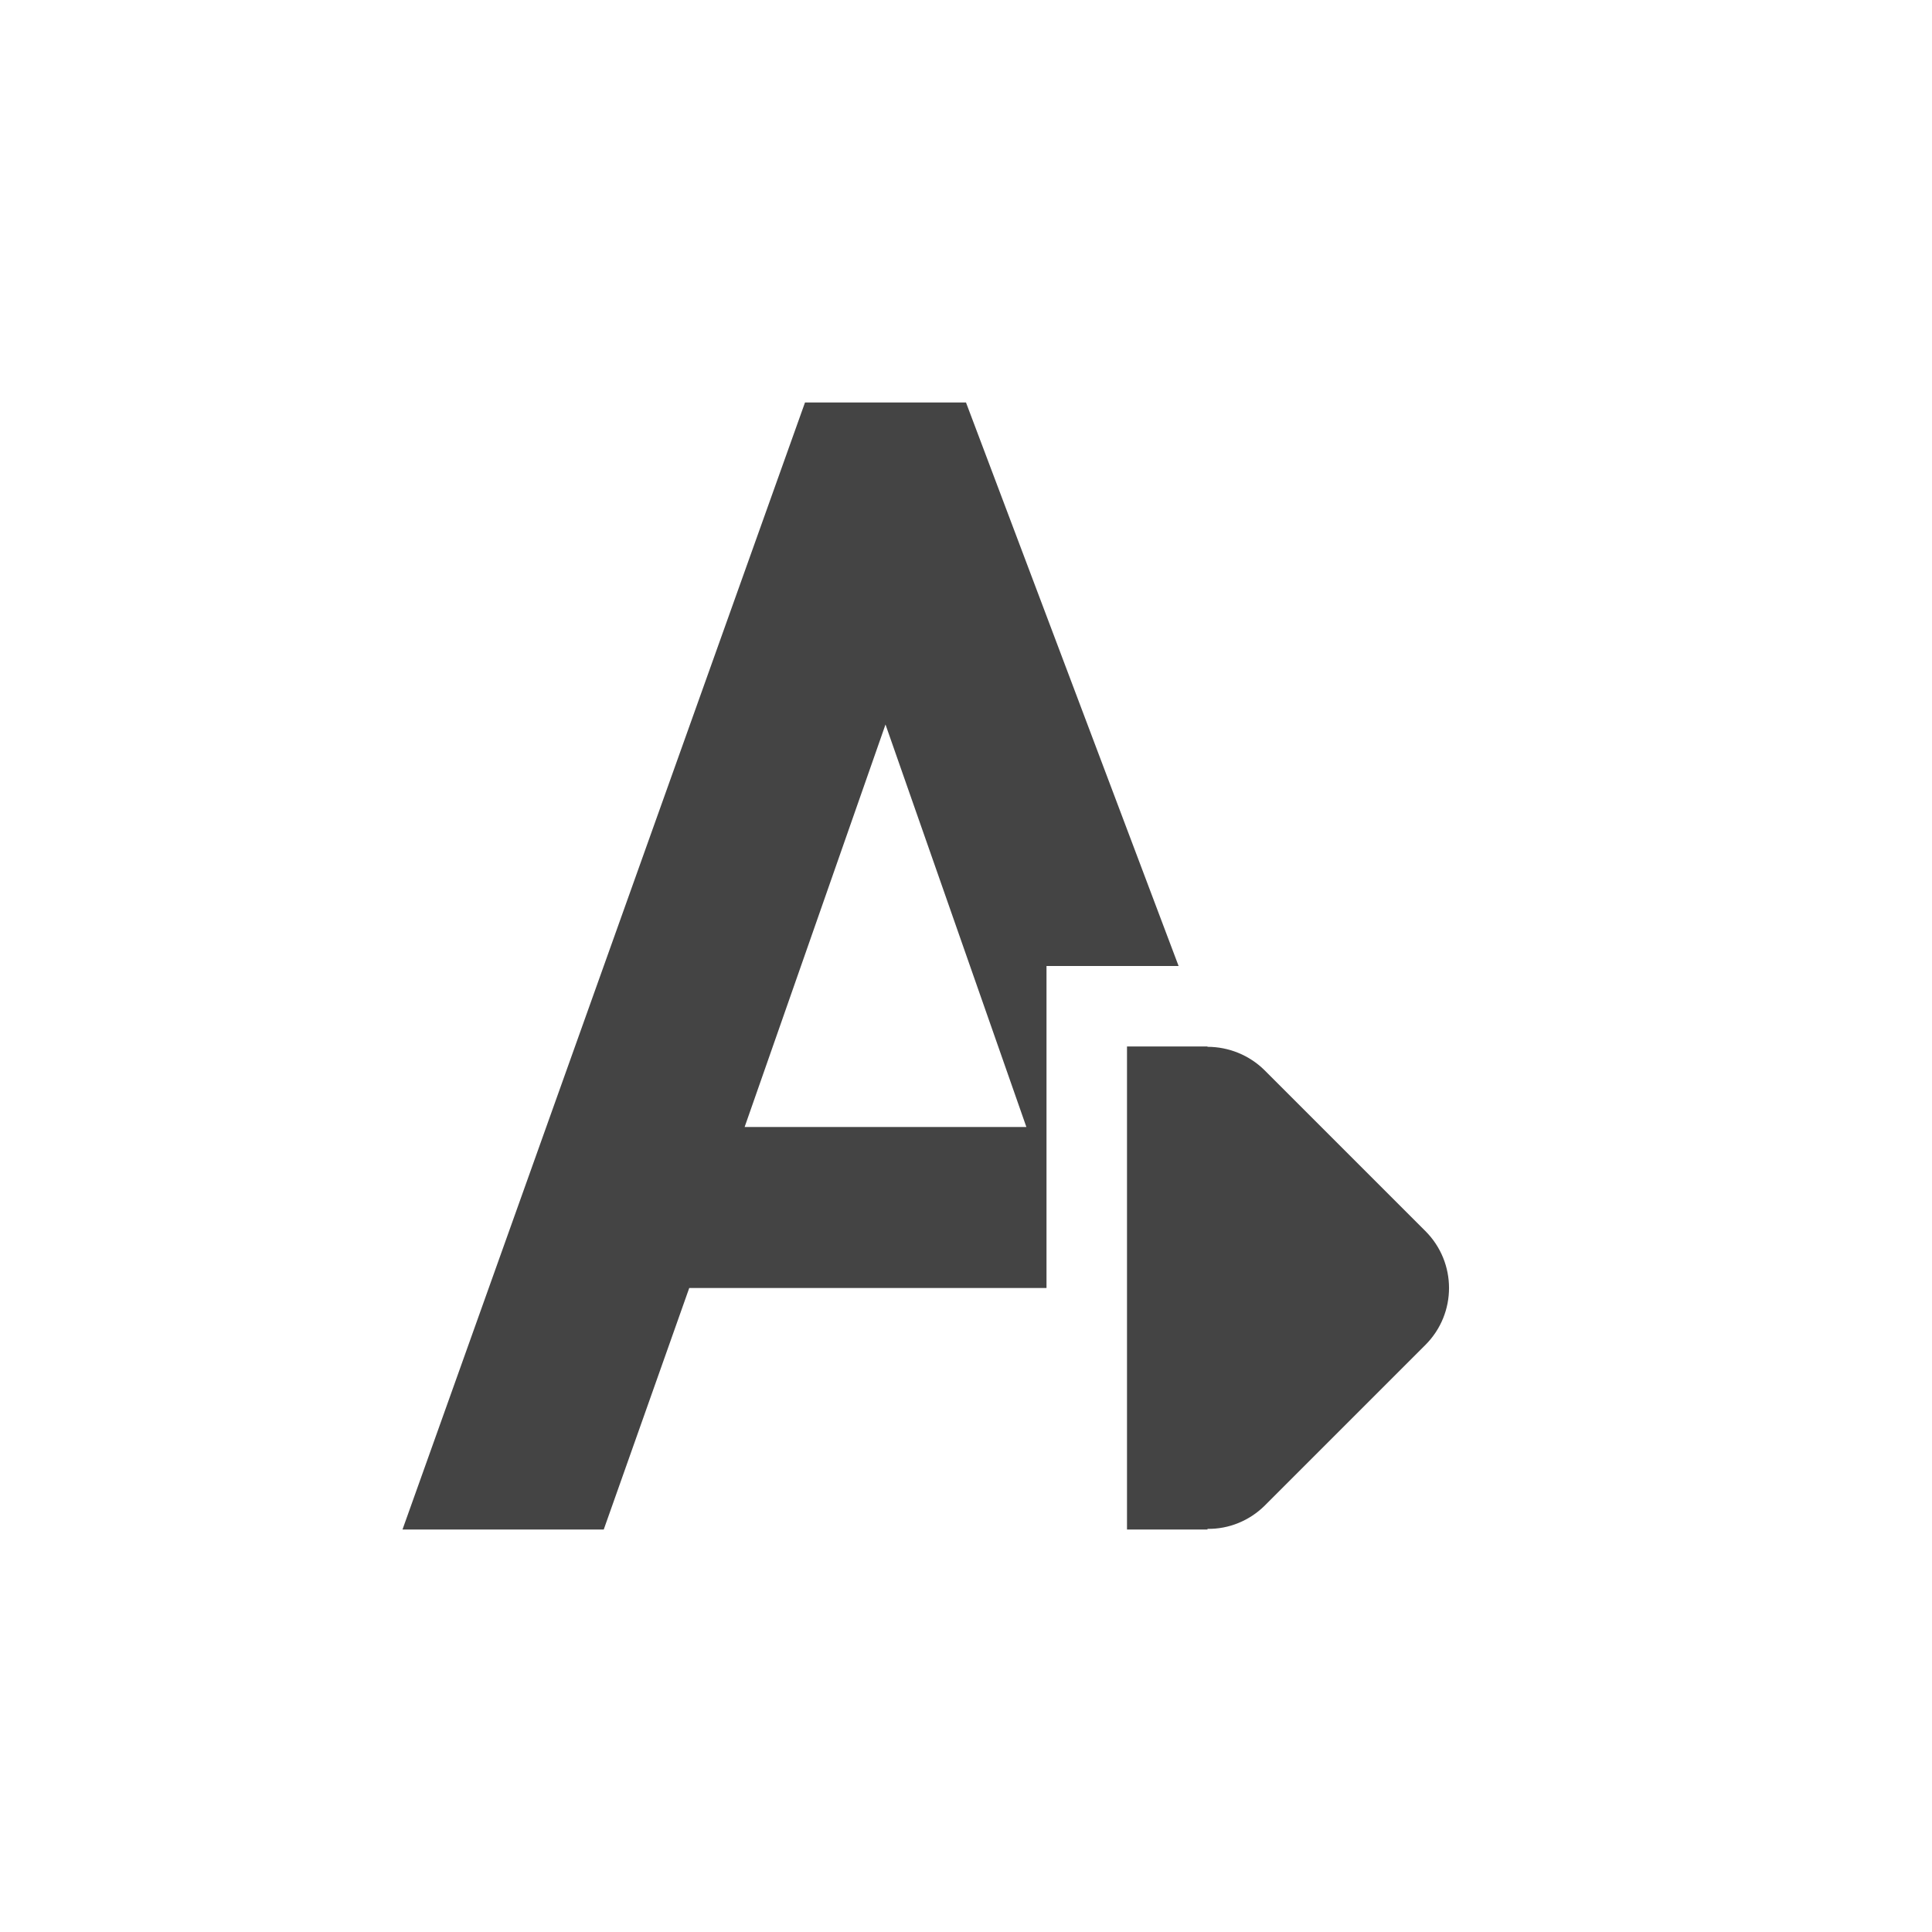 <?xml version='1.0' encoding='ASCII' standalone='yes'?>
<svg xmlns="http://www.w3.org/2000/svg" xmlns:xlink="http://www.w3.org/1999/xlink" version="1.1" width="24px" height="24px">
  <g transform="translate(4.0, 4.0) scale(1 1) ">
    <sodipodi:namedview xmlns:sodipodi="http://sodipodi.sourceforge.net/DTD/sodipodi-0.dtd" xmlns:inkscape="http://www.inkscape.org/namespaces/inkscape" id="namedview9" pagecolor="#ffffff" bordercolor="#000000" borderopacity="0.25" inkscape:showpageshadow="2" inkscape:pageopacity="0.0" inkscape:pagecheckerboard="0" inkscape:deskcolor="#d1d1d1" showgrid="false" inkscape:zoom="22.693708" inkscape:cx="5.2878092" inkscape:cy="10.553586" inkscape:current-layer="svg7"/>
    <defs id="defs3">
      <style id="current-color-scheme" type="text/css">
   .ColorScheme-Text { color:#444444; } .ColorScheme-Highlight { color:#4285f4; }
  </style>
      <style id="current-color-scheme-5" type="text/css">
   .ColorScheme-Text { color:#444444; } .ColorScheme-Highlight { color:#4285f4; }
  </style>
    </defs>
    <path style="fill:#444444;fill-opacity:1" d="M -15.869,14.466" id="path316"/>
    <g id="g788">
      <path id="path5" style="fill:#444444;fill-opacity:1" d="M 6 1 L 1 15 L 3.5 15 L 4.562 12 L 9 12 L 9 8 L 10.641 8 L 8 1 L 6 1 z M 7 5 L 8.75 10 L 5.25 10 L 7 5 z "/>
      <path style="fill:#444444;fill-opacity:1" d="m 10,15 h 1 v -0.008 c 0.266,0.004 0.52,-0.102 0.707,-0.285 l 2,-2 c 0.391,-0.391 0.391,-1.023 0,-1.414 l -2,-2 C 11.52,9.109 11.266,9.004 11,9.004 v -0.004 h -1 z" id="path4"/>
    </g>
  </g>
</svg>
